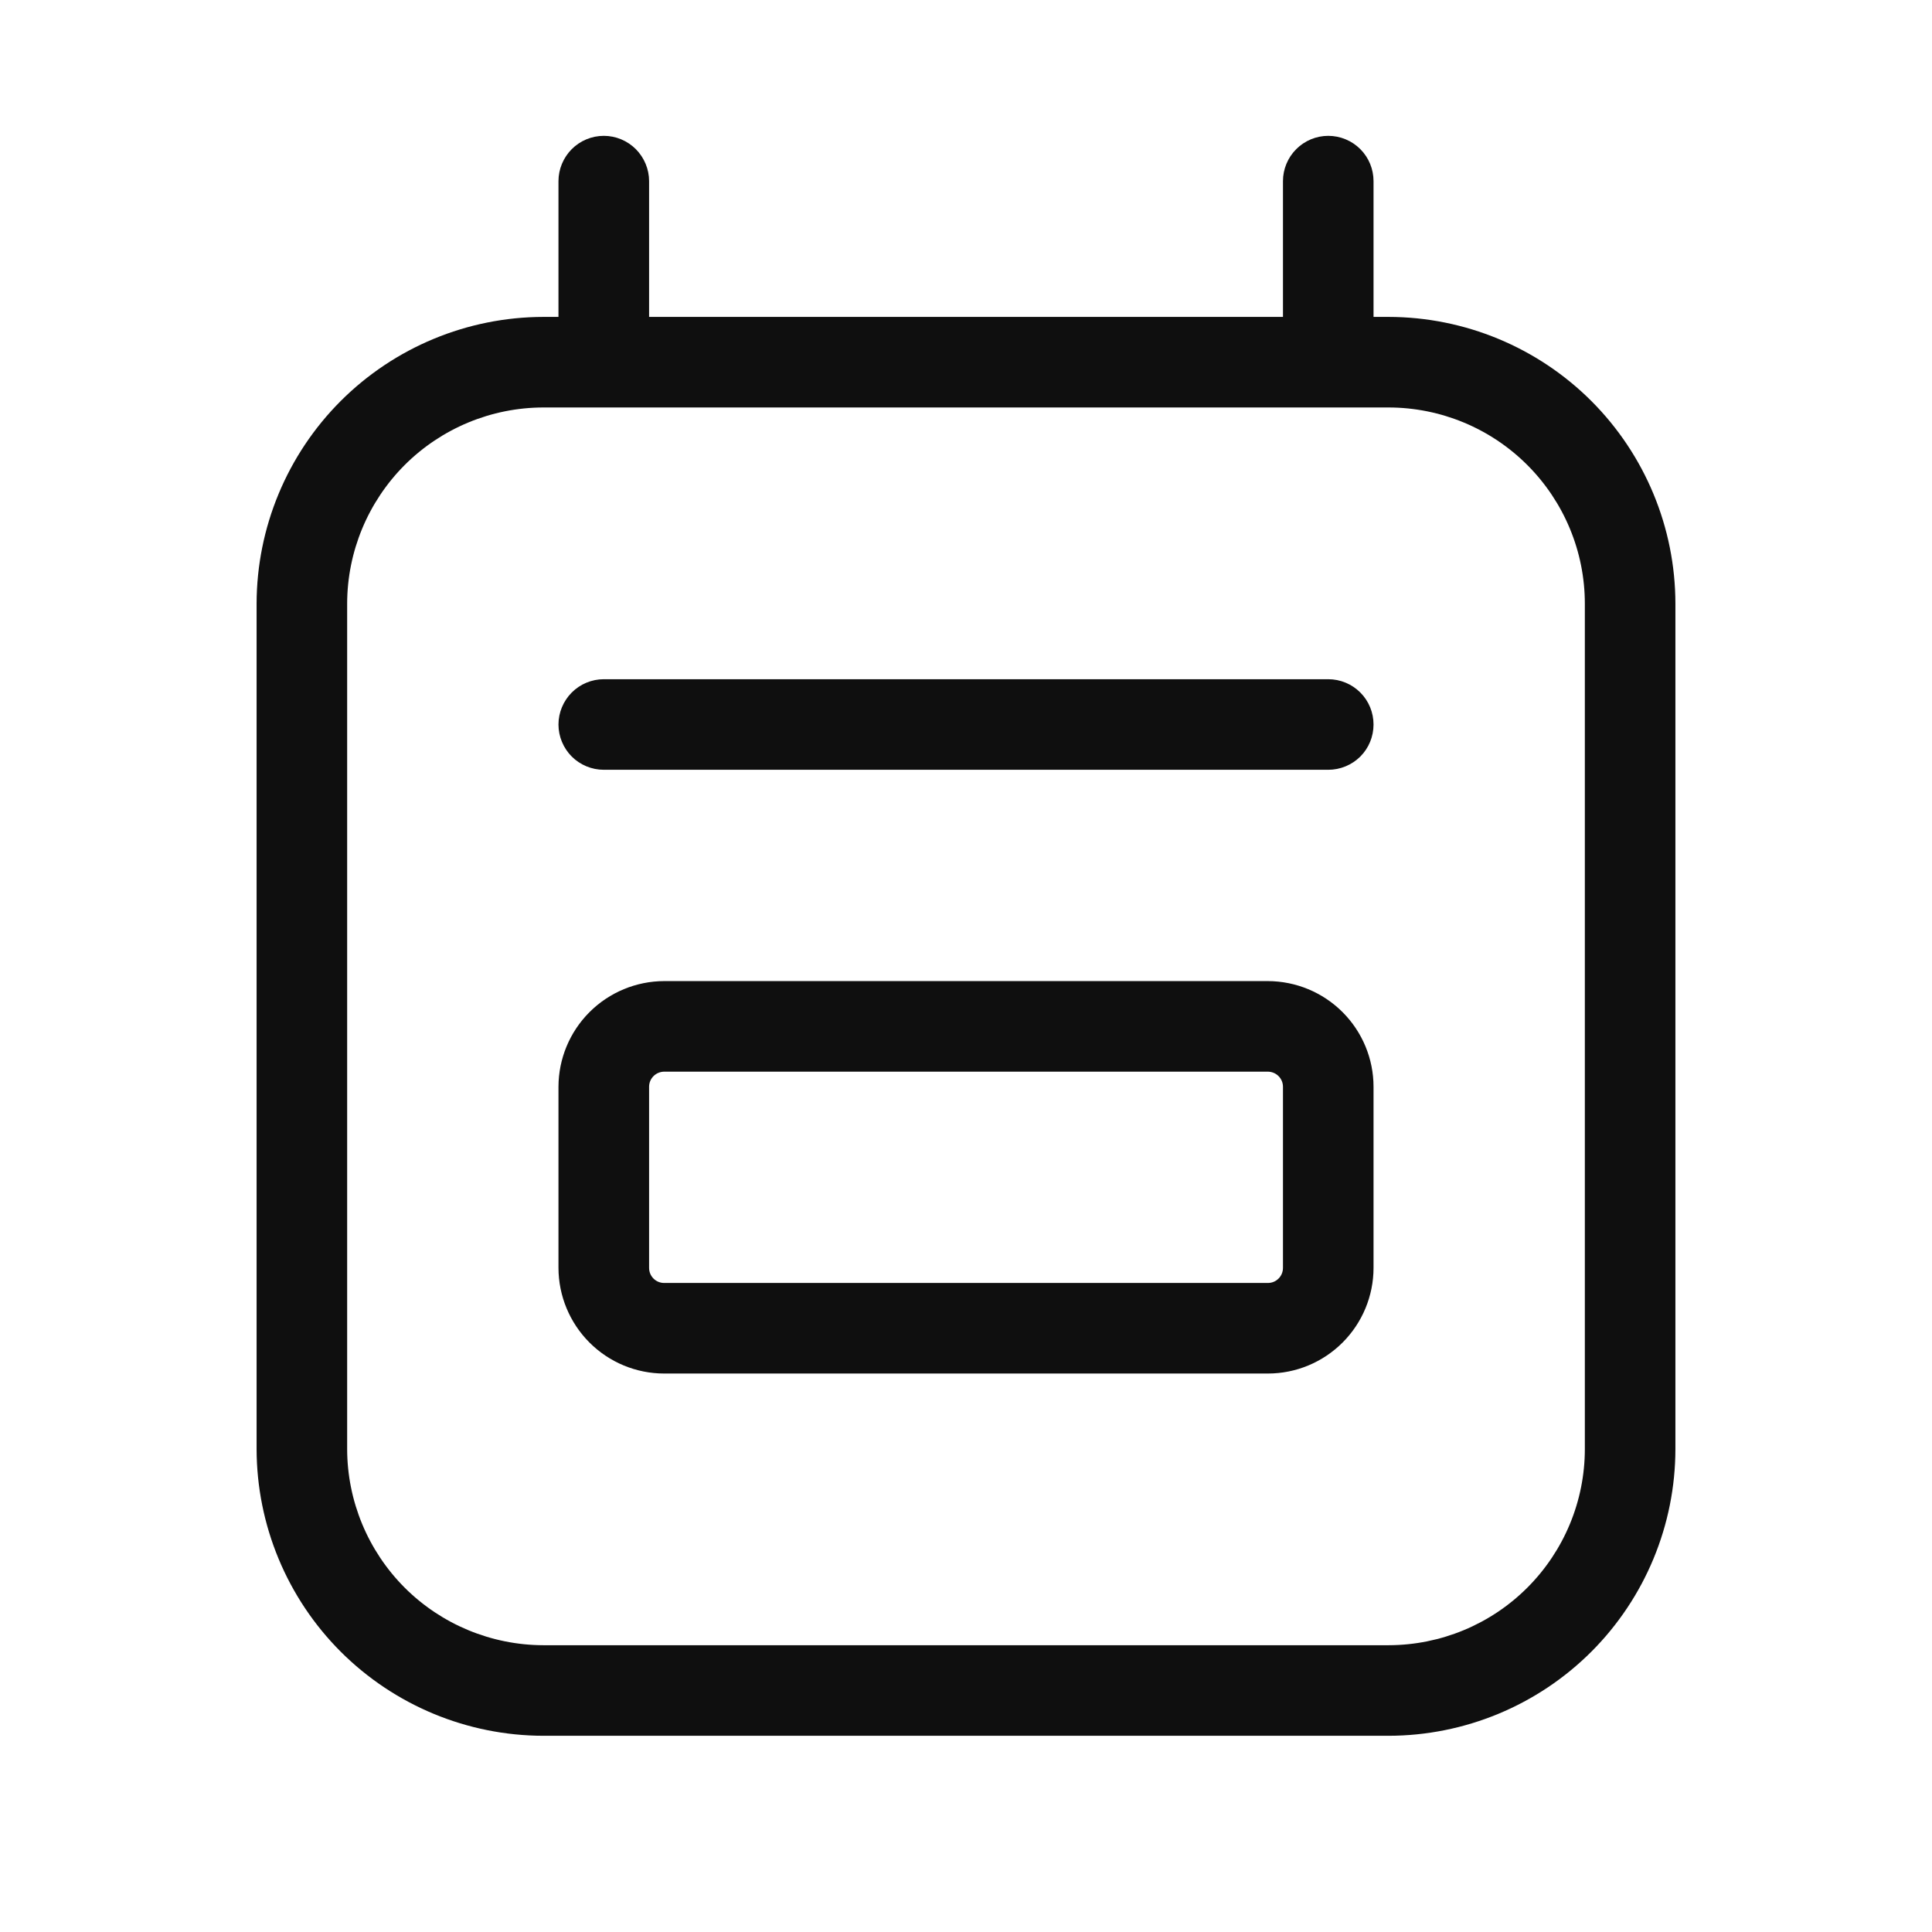 <svg width="32" height="32" viewBox="0 0 32 32" fill="none" xmlns="http://www.w3.org/2000/svg">
<path d="M22 11.25H10.001C9.802 11.25 9.611 11.329 9.47 11.47C9.33 11.611 9.25 11.802 9.25 12C9.25 12.199 9.33 12.39 9.47 12.531C9.611 12.671 9.802 12.75 10.001 12.75H22C22.199 12.75 22.39 12.671 22.531 12.531C22.672 12.39 22.75 12.199 22.75 12C22.75 11.802 22.672 11.611 22.531 11.47C22.39 11.329 22.199 11.25 22 11.25Z" fill="#0F0F0F"/>
<path d="M21 16.25H11.001C10.537 16.251 10.092 16.436 9.764 16.764C9.436 17.092 9.251 17.537 9.25 18V21C9.251 21.464 9.436 21.909 9.764 22.237C10.092 22.565 10.537 22.75 11.001 22.75H21C21.464 22.75 21.909 22.565 22.237 22.237C22.565 21.909 22.75 21.464 22.75 21V18C22.75 17.537 22.565 17.092 22.237 16.764C21.909 16.436 21.464 16.251 21 16.25ZM21.25 21C21.25 21.067 21.224 21.13 21.177 21.177C21.13 21.224 21.067 21.25 21 21.25H11.001C10.934 21.25 10.871 21.224 10.824 21.177C10.777 21.13 10.751 21.067 10.751 21V18C10.751 17.934 10.777 17.871 10.824 17.824C10.871 17.777 10.934 17.751 11.001 17.75H21C21.067 17.751 21.13 17.777 21.177 17.824C21.224 17.871 21.25 17.934 21.25 18V21Z" fill="#0F0F0F"/>
<path d="M23 5.249H22.75V3C22.75 2.802 22.672 2.611 22.531 2.47C22.39 2.329 22.199 2.25 22 2.25C21.802 2.25 21.611 2.329 21.47 2.47C21.329 2.611 21.25 2.802 21.25 3V5.249H10.751V3C10.751 2.802 10.671 2.611 10.531 2.47C10.39 2.329 10.199 2.25 10.001 2.25C9.802 2.25 9.611 2.329 9.47 2.47C9.33 2.611 9.25 2.802 9.25 3V5.249H9C7.741 5.251 6.534 5.752 5.643 6.642C4.753 7.533 4.252 8.74 4.25 9.999V24C4.252 25.259 4.753 26.466 5.643 27.357C6.534 28.247 7.741 28.748 9 28.75H23C24.26 28.748 25.467 28.247 26.358 27.357C27.248 26.466 27.749 25.259 27.75 24V9.999C27.749 8.74 27.248 7.533 26.358 6.642C25.467 5.752 24.26 5.251 23 5.249ZM26.25 24C26.25 24.861 25.907 25.687 25.297 26.297C24.688 26.906 23.862 27.248 23 27.25H9C8.139 27.248 7.313 26.906 6.703 26.297C6.094 25.687 5.751 24.861 5.75 24V9.999C5.751 9.138 6.094 8.312 6.703 7.702C7.313 7.093 8.139 6.75 9 6.749H23C23.862 6.75 24.688 7.093 25.297 7.702C25.907 8.312 26.25 9.138 26.25 9.999V24Z" fill="#0F0F0F"/>
</svg>
